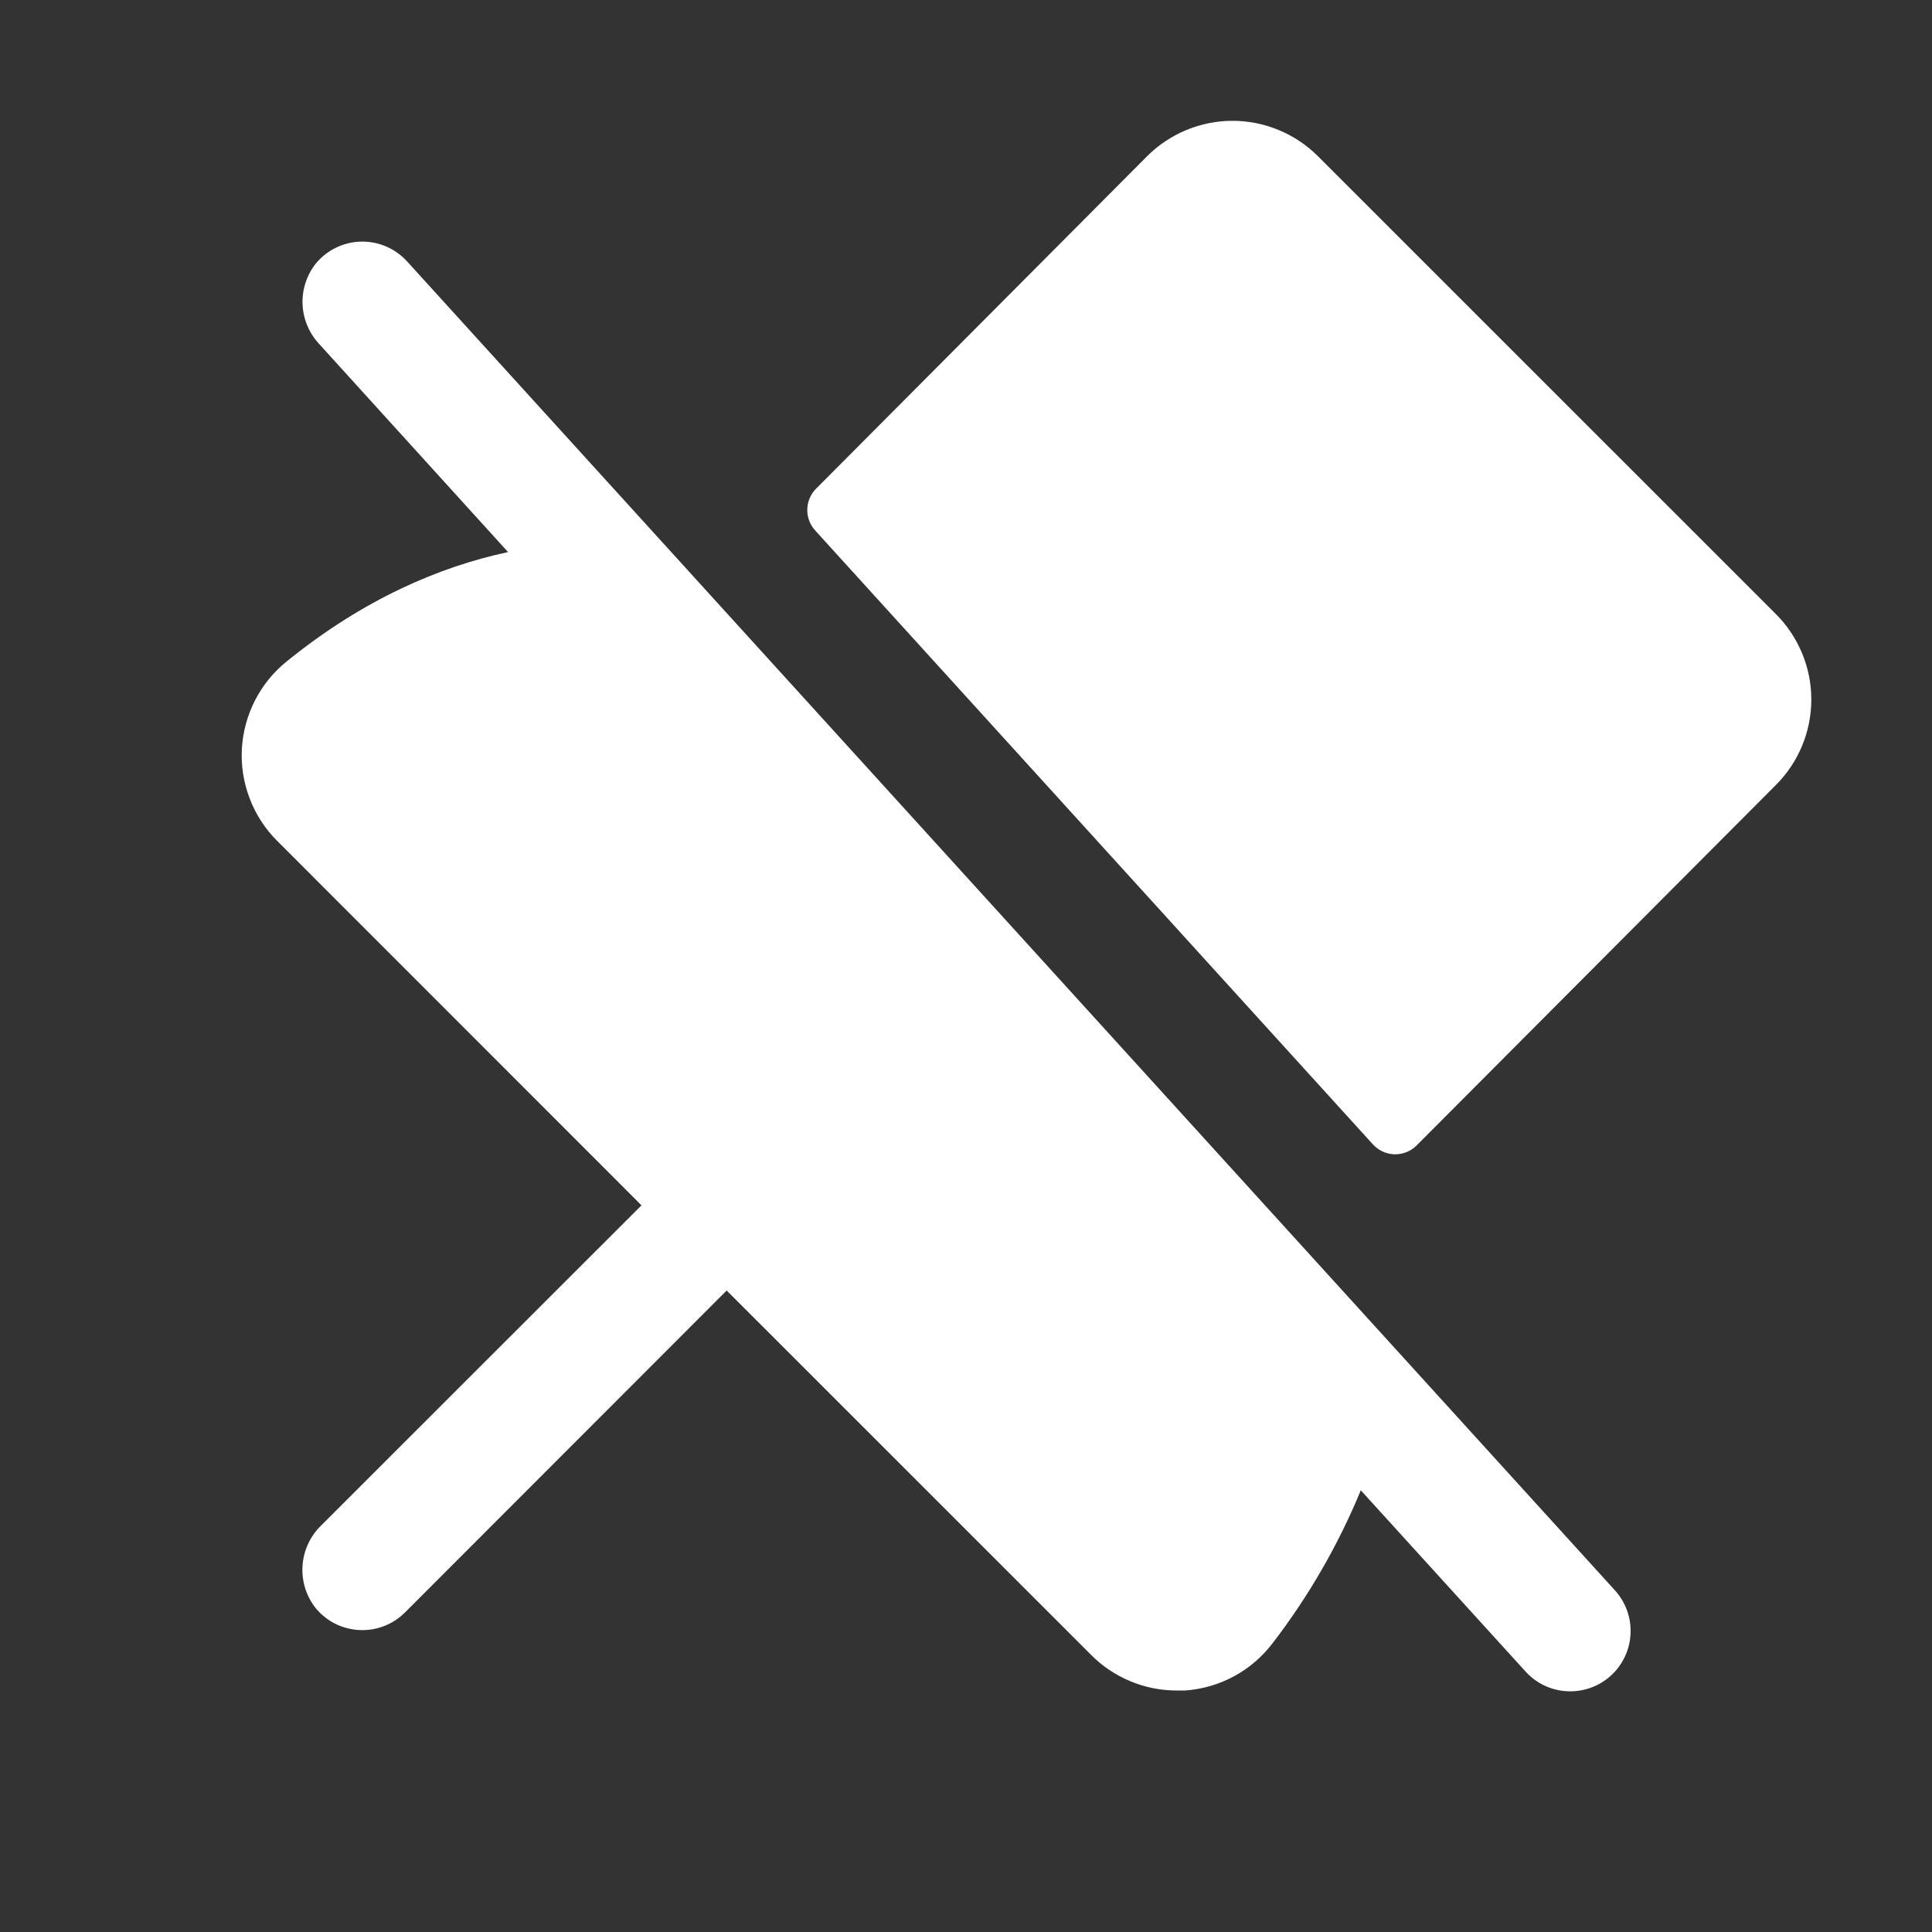 <svg width="32" height="32" viewBox="0 0 32 32" fill="none" xmlns="http://www.w3.org/2000/svg">
<rect x="0" y="0" width="32" height="32" fill="#333333" stroke="none"/>
<path d="M29.416 13L23.464 18.972C23.416 19.02 23.359 19.058 23.296 19.083C23.233 19.108 23.166 19.12 23.098 19.119C23.031 19.117 22.964 19.102 22.902 19.073C22.841 19.045 22.786 19.005 22.74 18.955L13.5 8.784C13.414 8.689 13.368 8.564 13.371 8.436C13.374 8.308 13.426 8.186 13.516 8.095L19 2.587C19.186 2.402 19.406 2.254 19.649 2.154C19.892 2.053 20.152 2.001 20.415 2.001C20.677 2.001 20.937 2.053 21.18 2.154C21.423 2.254 21.643 2.402 21.829 2.587L29.415 10.172C29.79 10.547 30.001 11.056 30.001 11.586C30.001 12.116 29.791 12.625 29.416 13ZM6.74 4.327C6.644 4.223 6.528 4.139 6.397 4.083C6.267 4.027 6.126 3.999 5.984 4.002C5.842 4.004 5.703 4.037 5.574 4.098C5.446 4.158 5.332 4.246 5.24 4.354C5.084 4.545 5.003 4.787 5.011 5.034C5.02 5.281 5.118 5.517 5.286 5.697L8.415 9.144C7.283 9.386 6.025 9.921 4.75 10.954C4.531 11.13 4.352 11.35 4.224 11.6C4.096 11.85 4.022 12.123 4.006 12.404C3.991 12.684 4.035 12.965 4.136 13.227C4.236 13.489 4.39 13.727 4.589 13.926L10.625 19.964L5.319 25.267C5.134 25.447 5.024 25.689 5.01 25.946C4.996 26.203 5.079 26.456 5.244 26.654C5.334 26.758 5.444 26.842 5.568 26.902C5.692 26.961 5.827 26.994 5.964 26.999C6.101 27.005 6.238 26.981 6.366 26.931C6.494 26.881 6.61 26.805 6.708 26.707L12.036 21.375L18.073 27.411C18.258 27.598 18.479 27.745 18.721 27.846C18.964 27.948 19.225 28 19.488 28C19.535 28 19.581 28 19.629 28C19.914 27.98 20.192 27.899 20.442 27.763C20.694 27.626 20.912 27.437 21.084 27.209C21.678 26.435 22.167 25.586 22.539 24.684L25.26 27.677C25.348 27.776 25.454 27.857 25.574 27.915C25.693 27.972 25.822 28.005 25.954 28.012C26.087 28.019 26.219 28 26.343 27.956C26.468 27.912 26.583 27.843 26.681 27.754C26.779 27.665 26.858 27.557 26.914 27.437C26.97 27.317 27.002 27.188 27.007 27.055C27.013 26.923 26.992 26.791 26.946 26.667C26.9 26.543 26.83 26.429 26.74 26.332L6.74 4.327Z" fill="white"/>
</svg>

